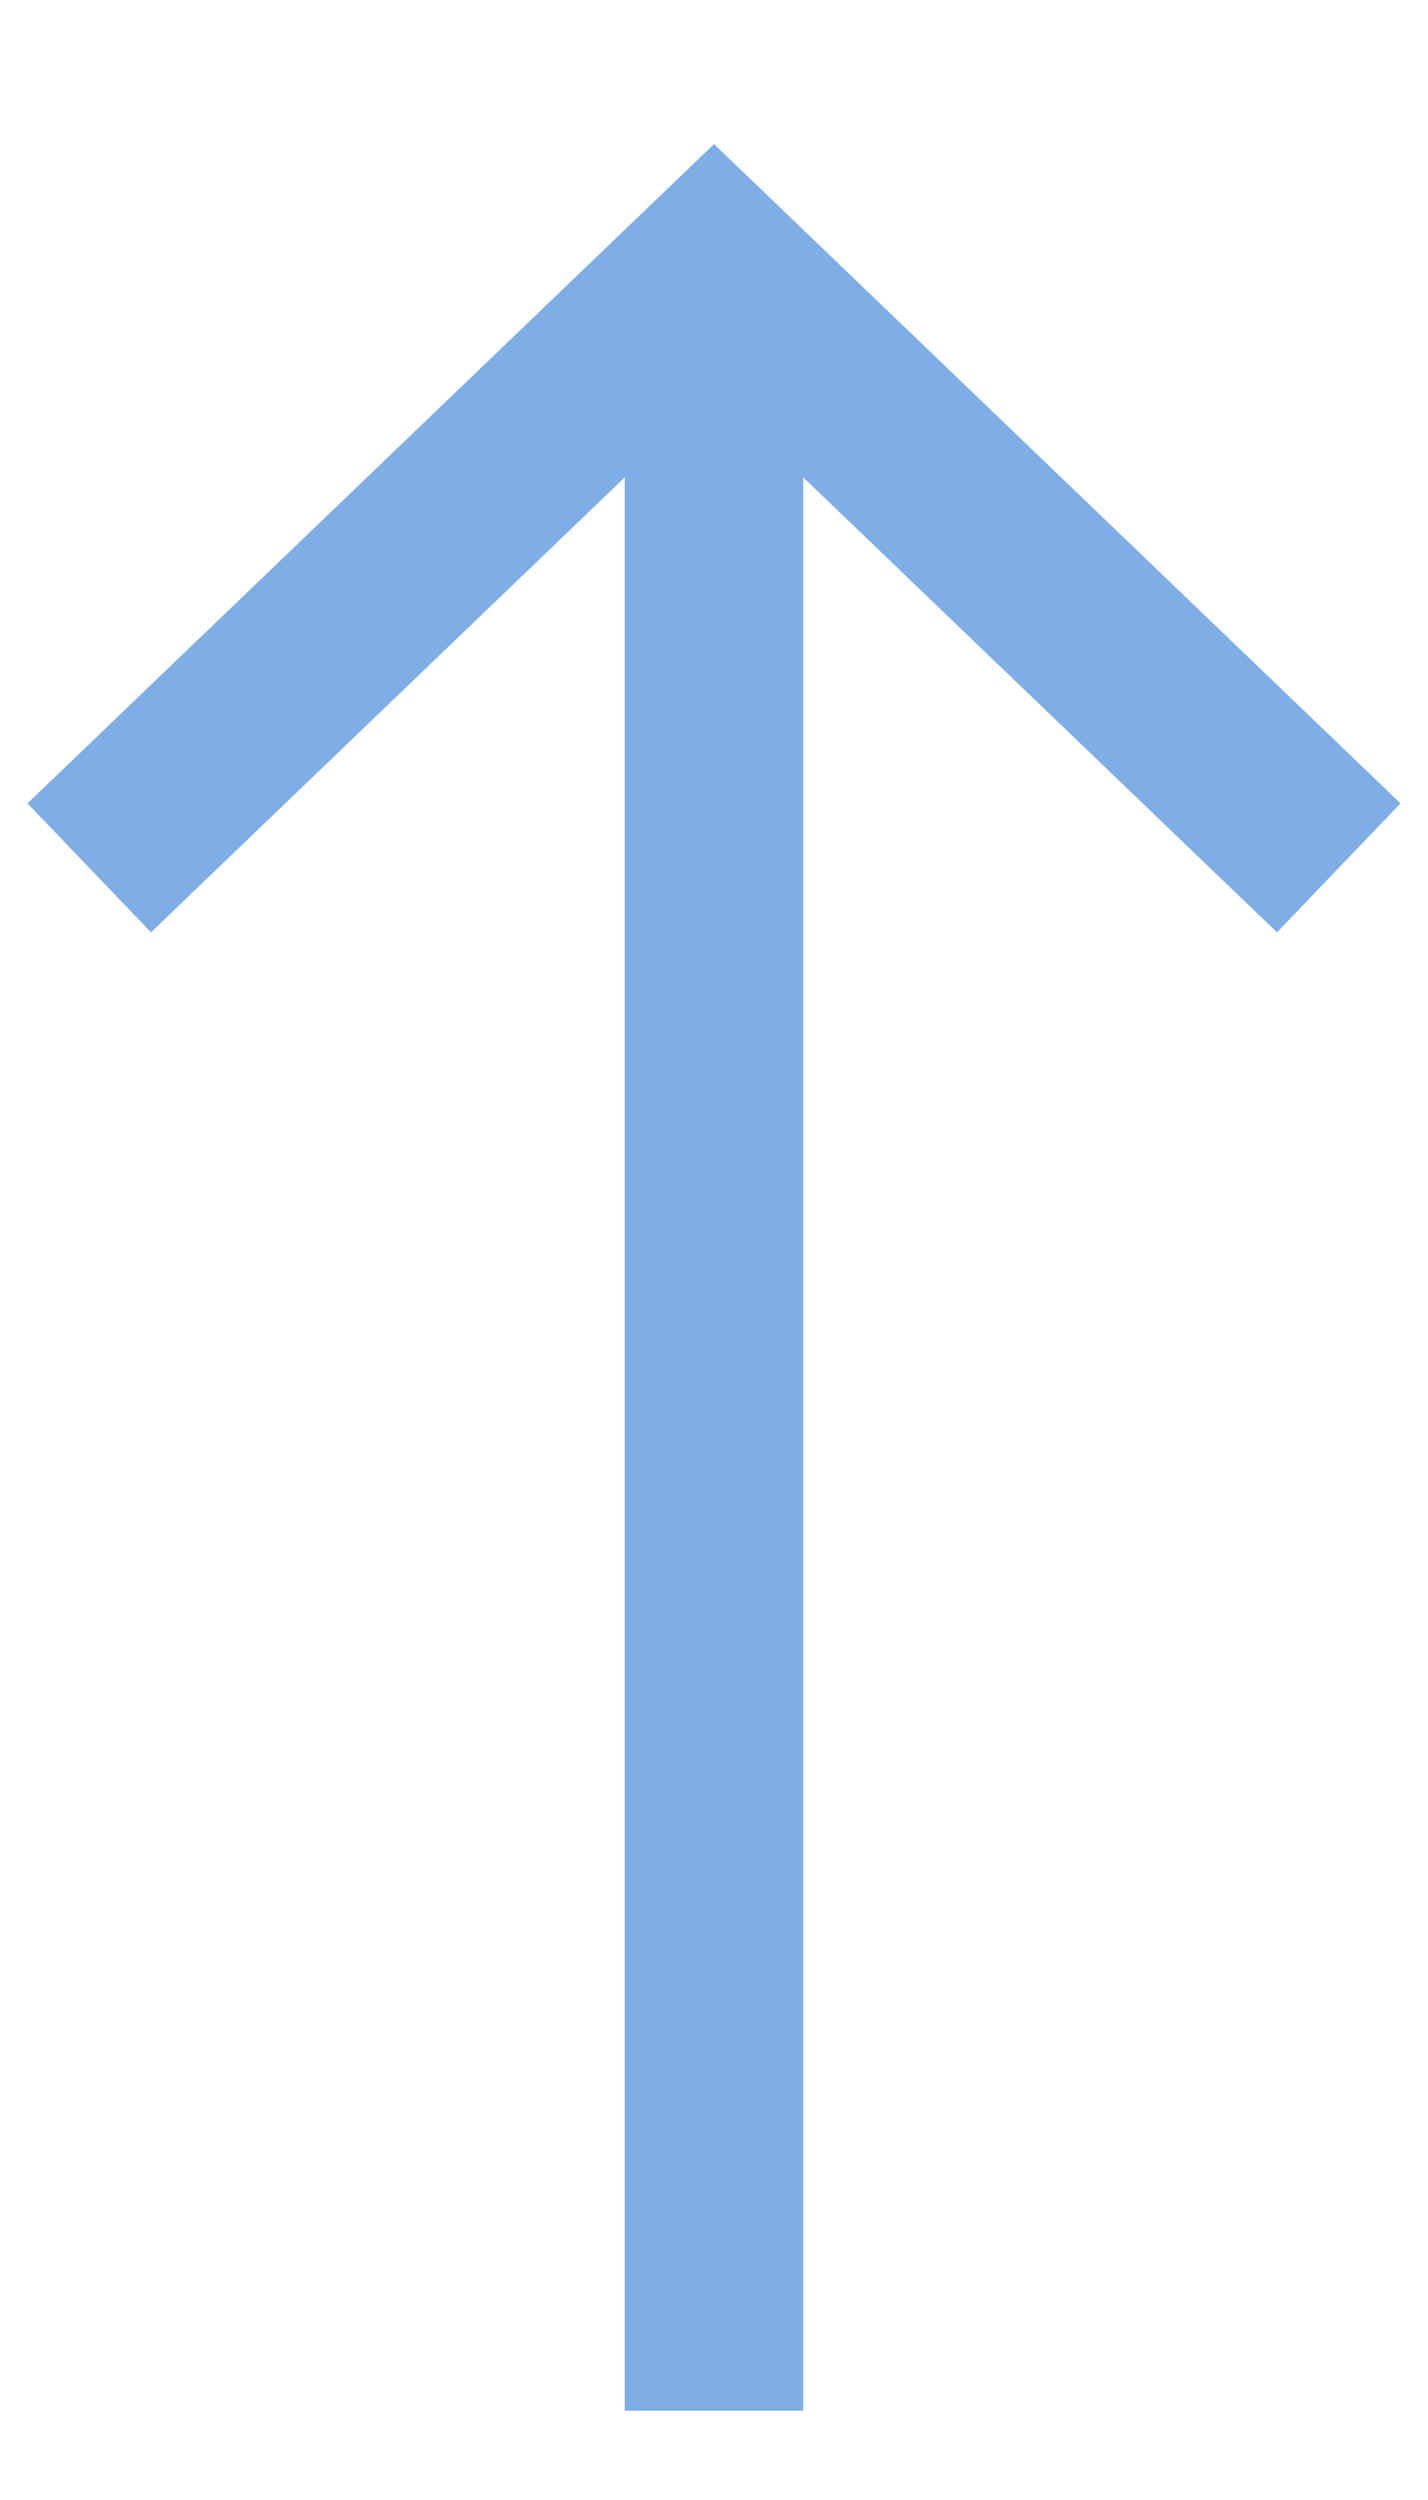 <svg width="8" height="14" viewBox="0 0 8 14" version="1.1" xmlns="http://www.w3.org/2000/svg" xmlns:xlink="http://www.w3.org/1999/xlink">
<title>i_arr_money_out</title>
<desc>Created using Figma</desc>
<g id="Canvas" transform="translate(2233 382)">
<g id="i_arr_money_out">
<use xlink:href="#path0_stroke" transform="matrix(6.12323e-17 -1 1 6.12323e-17 -2232.5 -368.5)" fill="#7EAEE5"/>
</g>
</g>
<defs>
<path id="path0_stroke" d="M 12 3.5L 12.361 3.846L 12.693 3.5L 12.361 3.154L 12 3.5ZM 0 4L 12 4L 12 3L 0 3L 0 4ZM 12.361 3.154L 9.001 -0.346L 8.279 0.346L 11.639 3.846L 12.361 3.154ZM 11.639 3.154L 8.279 6.654L 9.001 7.346L 12.361 3.846L 11.639 3.154Z"/>
</defs>
</svg>
